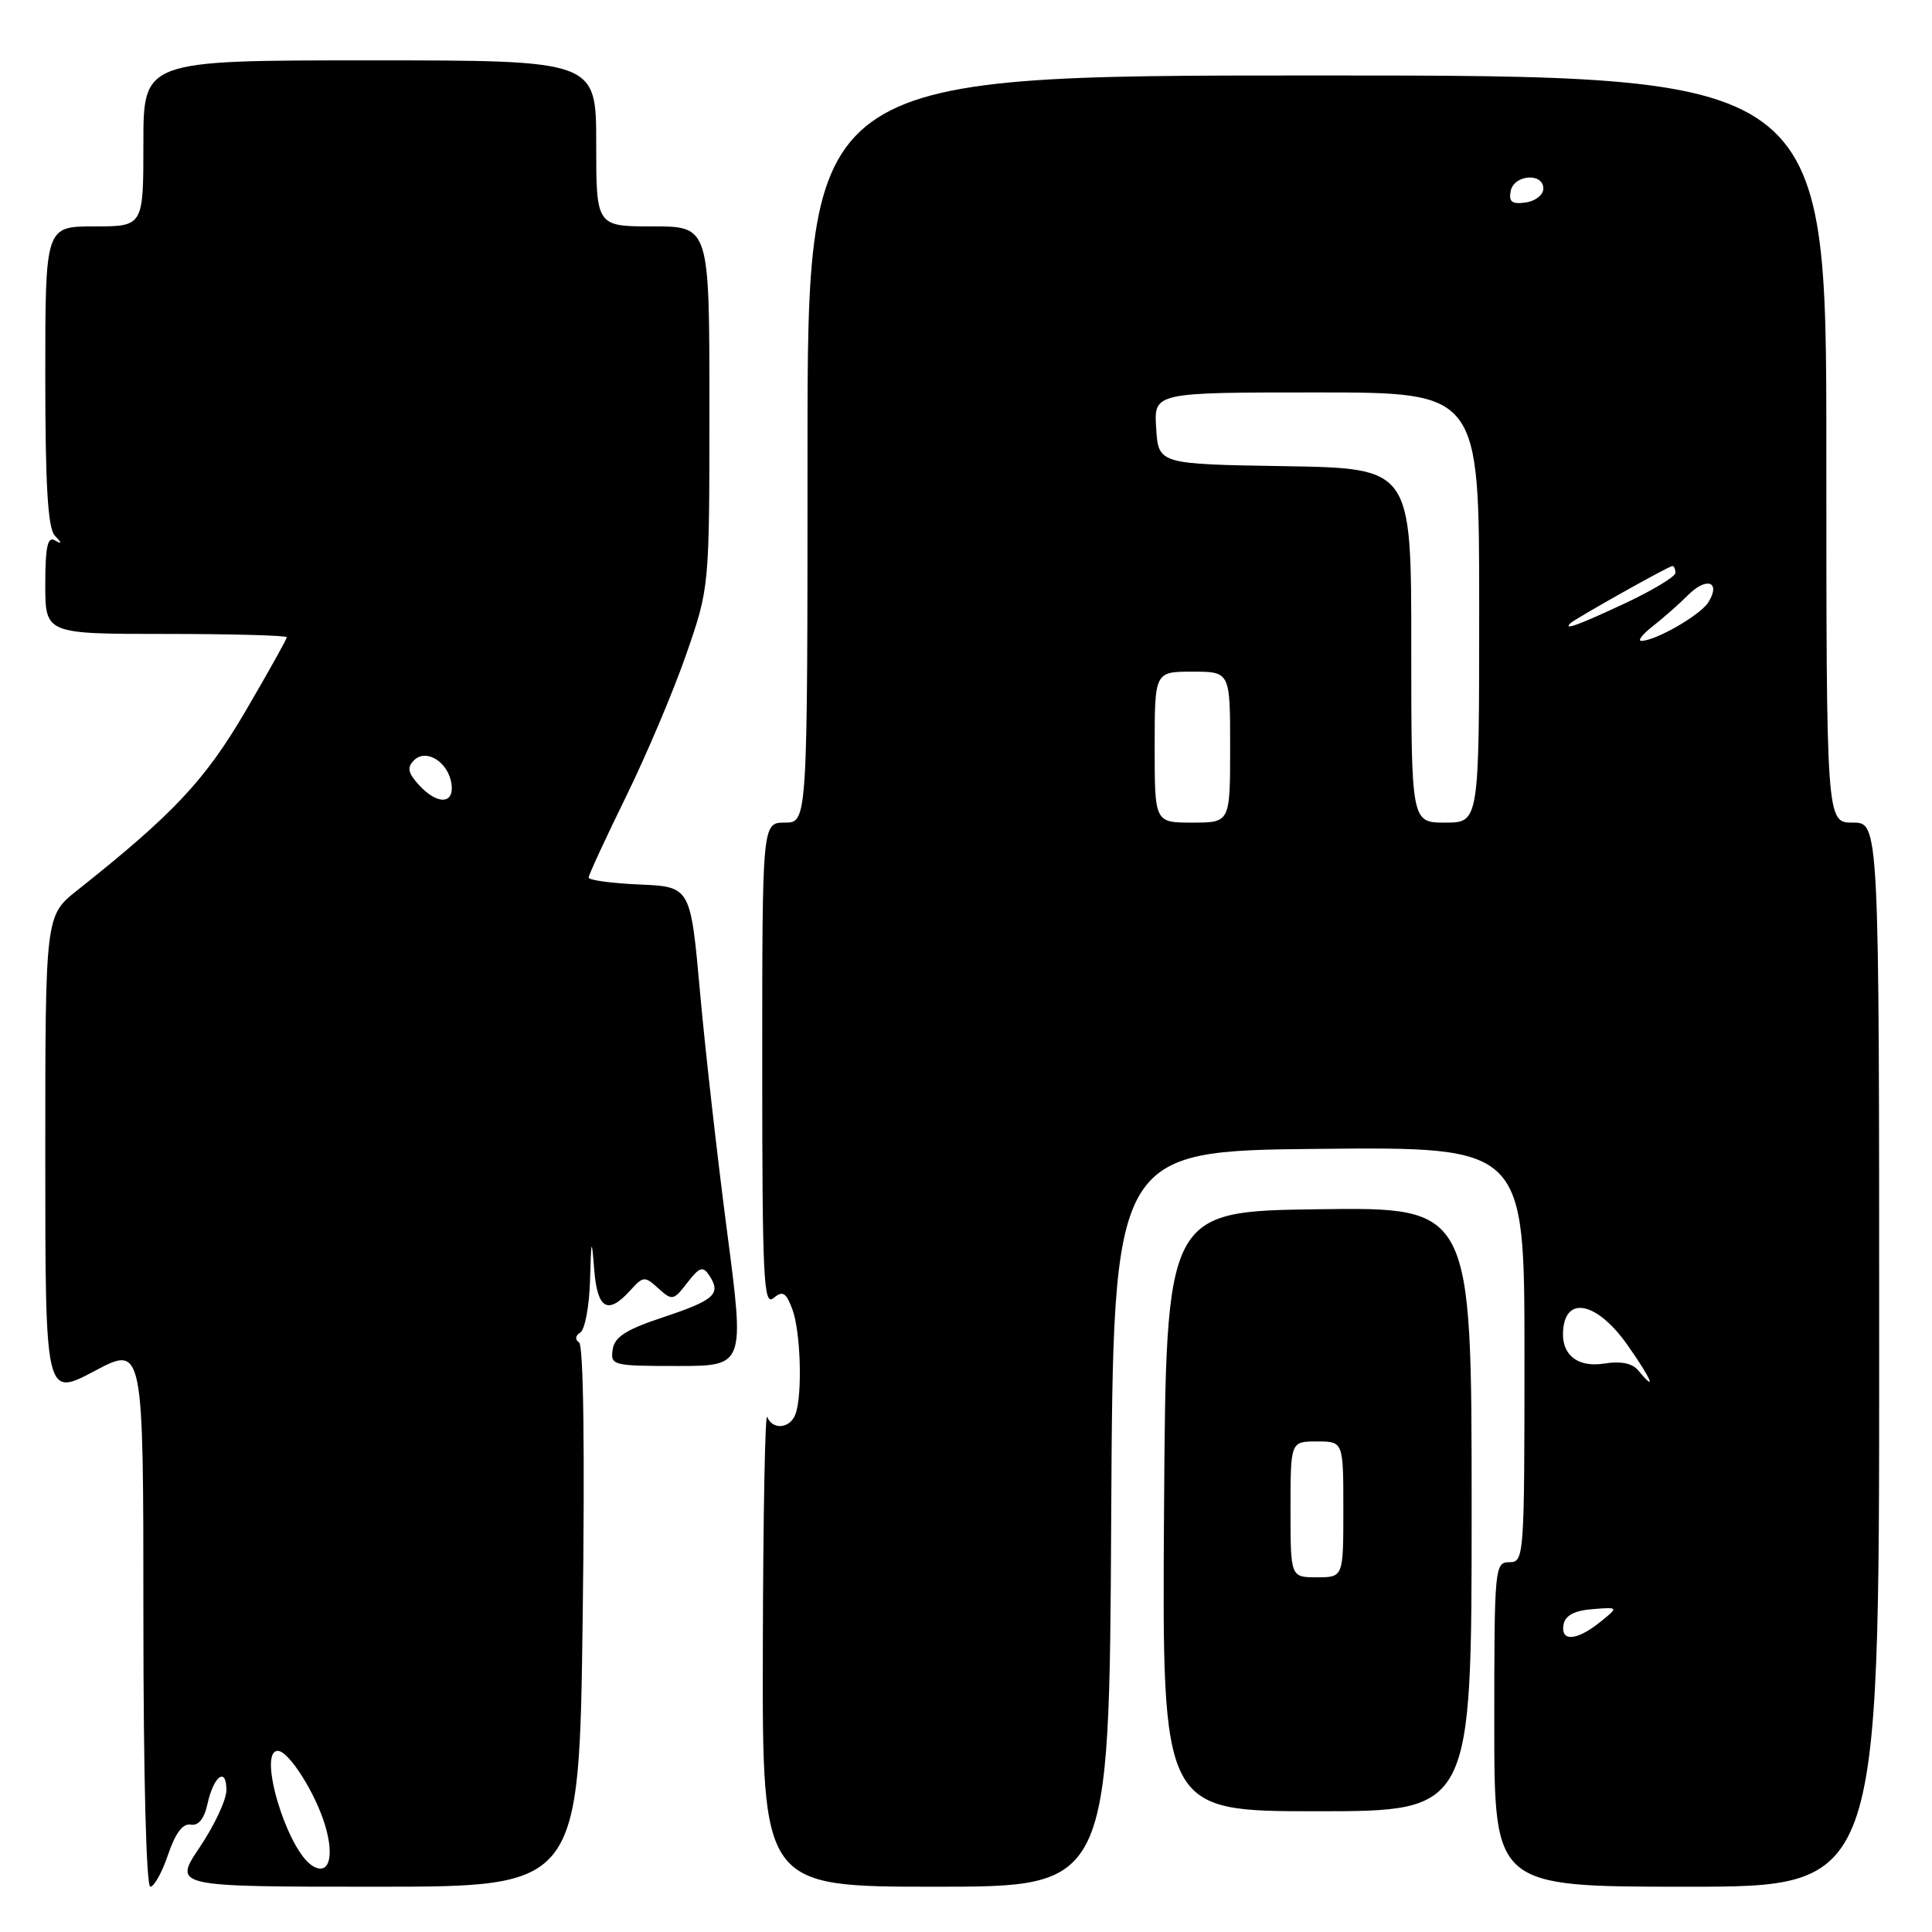 <?xml version="1.0" encoding="UTF-8" standalone="no"?>
<!DOCTYPE svg PUBLIC "-//W3C//DTD SVG 1.1//EN" "http://www.w3.org/Graphics/SVG/1.1/DTD/svg11.dtd" >
<svg xmlns="http://www.w3.org/2000/svg" xmlns:xlink="http://www.w3.org/1999/xlink" version="1.1" viewBox="0 0 256 256">
 <g >
 <path fill="currentColor"
d=" M 22.27 245.75 C 23.24 242.89 24.22 241.59 25.27 241.77 C 26.29 241.95 27.06 241.01 27.49 239.04 C 28.31 235.30 30.00 234.07 30.00 237.20 C 30.00 238.48 28.41 241.88 26.47 244.76 C 22.95 250.00 22.95 250.00 49.84 250.00 C 76.74 250.00 76.74 250.00 77.21 214.25 C 77.50 192.29 77.32 178.26 76.73 177.88 C 76.16 177.50 76.23 176.98 76.89 176.57 C 77.50 176.19 78.08 173.10 78.18 169.69 C 78.35 164.03 78.39 163.91 78.74 168.25 C 79.15 173.48 80.54 174.27 83.51 170.99 C 85.24 169.08 85.42 169.07 87.24 170.72 C 89.07 172.37 89.24 172.34 91.07 169.97 C 92.69 167.88 93.14 167.73 93.98 169.00 C 95.59 171.45 94.71 172.26 87.94 174.52 C 82.93 176.18 81.43 177.14 81.18 178.83 C 80.87 180.92 81.20 181.00 89.77 181.00 C 98.67 181.00 98.67 181.00 96.35 163.25 C 95.07 153.49 93.45 139.20 92.76 131.50 C 91.50 117.50 91.50 117.50 84.75 117.20 C 81.04 117.04 78.00 116.63 78.00 116.28 C 78.00 115.94 80.22 111.12 82.94 105.58 C 85.66 100.03 89.26 91.53 90.94 86.67 C 94.00 77.84 94.00 77.84 94.00 53.92 C 94.00 30.00 94.00 30.00 86.50 30.00 C 79.00 30.00 79.00 30.00 79.00 19.00 C 79.00 8.00 79.00 8.00 49.00 8.00 C 19.00 8.00 19.00 8.00 19.00 19.00 C 19.00 30.00 19.00 30.00 12.50 30.00 C 6.00 30.00 6.00 30.00 6.00 49.80 C 6.00 64.26 6.34 69.96 7.25 70.95 C 8.25 72.02 8.25 72.15 7.25 71.59 C 6.31 71.05 6.00 72.48 6.00 77.44 C 6.00 84.00 6.00 84.00 22.00 84.00 C 30.80 84.00 38.00 84.20 38.00 84.44 C 38.00 84.69 35.53 89.10 32.52 94.25 C 27.16 103.41 22.94 107.89 10.25 117.96 C 6.00 121.33 6.00 121.33 6.00 153.23 C 6.00 185.13 6.00 185.13 12.50 181.68 C 19.00 178.23 19.00 178.23 19.00 214.12 C 19.00 235.20 19.38 250.00 19.92 250.00 C 20.42 250.00 21.48 248.09 22.27 245.75 Z  M 147.24 201.25 C 147.50 152.50 147.50 152.50 174.75 152.23 C 202.00 151.97 202.00 151.97 202.00 179.48 C 202.00 206.33 201.95 207.00 200.00 207.00 C 198.06 207.00 198.00 207.67 198.00 228.50 C 198.00 250.00 198.00 250.00 223.50 250.00 C 249.00 250.00 249.00 250.00 249.00 179.50 C 249.00 109.00 249.00 109.00 245.50 109.00 C 242.00 109.00 242.00 109.00 242.00 59.50 C 242.00 10.00 242.00 10.00 174.50 10.00 C 107.00 10.00 107.00 10.00 107.00 59.50 C 107.00 109.00 107.00 109.00 104.00 109.00 C 101.00 109.00 101.00 109.00 101.00 141.12 C 101.00 169.40 101.18 173.10 102.48 172.01 C 103.71 170.99 104.14 171.24 104.98 173.46 C 106.10 176.40 106.35 184.92 105.39 187.42 C 104.67 189.31 102.37 189.51 101.66 187.75 C 101.38 187.06 101.12 200.79 101.08 218.25 C 101.00 250.00 101.00 250.00 123.99 250.00 C 146.98 250.00 146.98 250.00 147.24 201.25 Z  M 195.00 199.98 C 195.00 159.96 195.00 159.96 174.75 160.23 C 154.50 160.50 154.50 160.50 154.24 200.25 C 153.98 240.00 153.98 240.00 174.49 240.00 C 195.00 240.00 195.00 240.00 195.00 199.98 Z  M 41.37 247.21 C 38.01 245.08 34.09 232.00 36.81 232.00 C 38.26 232.00 41.79 237.57 43.08 241.87 C 44.35 246.12 43.56 248.60 41.37 247.21 Z  M 55.48 103.98 C 54.05 102.40 53.91 101.69 54.85 100.75 C 56.47 99.13 59.39 100.96 59.82 103.85 C 60.23 106.61 57.92 106.67 55.48 103.98 Z  M 207.18 215.25 C 207.41 214.05 208.62 213.41 211.01 213.22 C 214.50 212.94 214.50 212.94 212.00 214.95 C 208.90 217.43 206.75 217.57 207.18 215.25 Z  M 217.06 181.57 C 216.28 180.64 214.76 180.33 212.64 180.67 C 208.86 181.29 206.67 179.34 207.17 175.81 C 207.76 171.64 211.86 172.82 215.67 178.25 C 218.83 182.74 219.64 184.69 217.06 181.57 Z  M 153.00 99.00 C 153.00 89.00 153.00 89.00 158.00 89.00 C 163.00 89.00 163.00 89.00 163.00 99.00 C 163.00 109.00 163.00 109.00 158.00 109.00 C 153.00 109.00 153.00 109.00 153.00 99.00 Z  M 187.00 85.52 C 187.00 62.05 187.00 62.05 170.25 61.77 C 153.50 61.50 153.50 61.50 153.20 56.75 C 152.89 52.00 152.89 52.00 174.45 52.00 C 196.00 52.00 196.00 52.00 196.00 80.50 C 196.00 109.00 196.00 109.00 191.50 109.00 C 187.00 109.00 187.00 109.00 187.00 85.52 Z  M 219.00 82.98 C 220.38 81.90 222.50 80.03 223.72 78.81 C 226.16 76.39 228.05 77.09 226.37 79.80 C 225.33 81.48 219.43 84.89 217.50 84.92 C 216.95 84.93 217.62 84.05 219.00 82.98 Z  M 208.08 82.59 C 208.70 81.98 221.12 75.00 221.60 75.00 C 221.82 75.00 222.00 75.41 222.00 75.91 C 222.00 76.40 219.02 78.20 215.39 79.91 C 209.21 82.80 207.09 83.58 208.08 82.59 Z  M 200.17 25.33 C 200.60 23.13 204.50 22.83 204.50 25.00 C 204.50 25.82 203.45 26.65 202.16 26.83 C 200.35 27.09 199.90 26.75 200.17 25.33 Z  M 171.00 200.00 C 171.00 191.00 171.00 191.00 174.50 191.00 C 178.00 191.00 178.00 191.00 178.00 200.00 C 178.00 209.00 178.00 209.00 174.50 209.00 C 171.00 209.00 171.00 209.00 171.00 200.00 Z "/>
</g>
</svg>